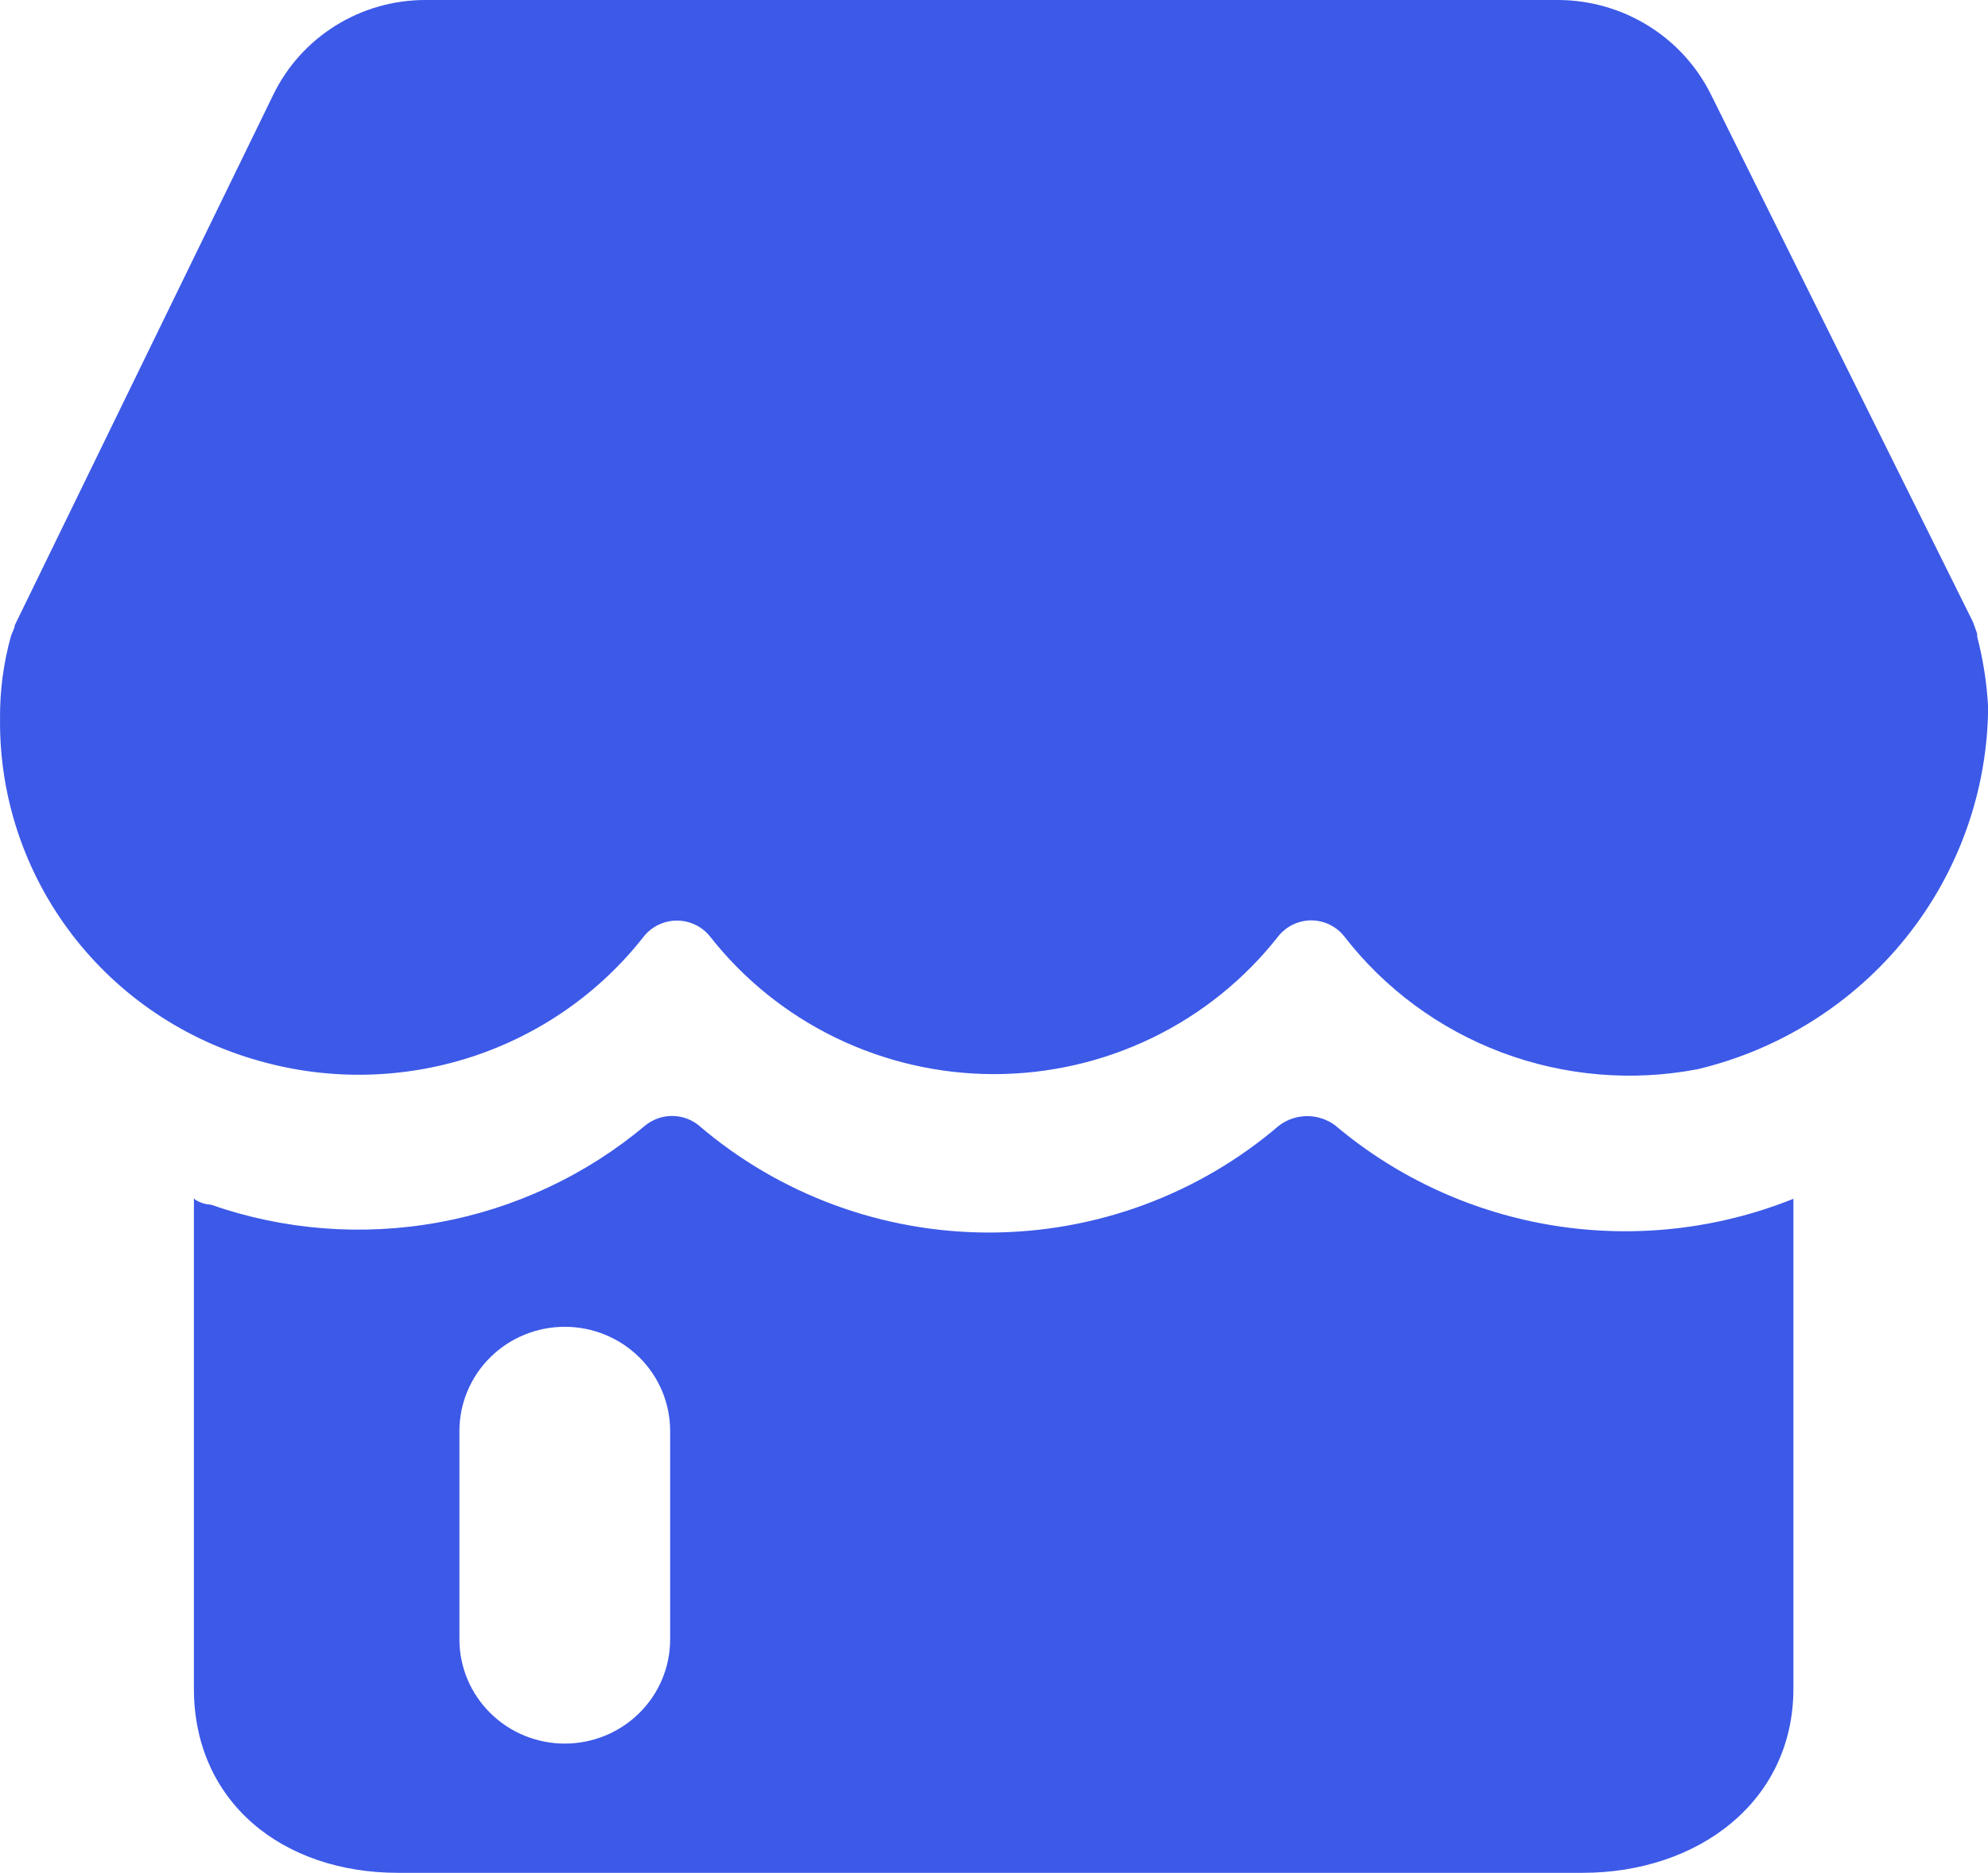 <svg width="52" height="49" viewBox="0 0 52 49" fill="none" xmlns="http://www.w3.org/2000/svg">
<g clip-path="url(#clip0)">
<path d="M51.716 16.577L51.606 16.271L44.749 2.465C44.384 1.732 43.821 1.114 43.122 0.679C42.424 0.244 41.617 0.009 40.791 0L11.124 0C10.295 0 9.483 0.232 8.781 0.668C8.08 1.104 7.516 1.726 7.155 2.465L0.386 16.359C0.386 16.435 0.309 16.566 0.287 16.642C0.089 17.353 -0.007 18.087 0.001 18.823C-0.016 20.848 0.643 22.821 1.874 24.438C3.106 26.054 4.842 27.224 6.814 27.766C8.625 28.274 10.549 28.234 12.337 27.651C14.125 27.068 15.695 25.969 16.846 24.494C16.949 24.367 17.08 24.264 17.229 24.194C17.378 24.123 17.541 24.086 17.706 24.086C17.871 24.086 18.034 24.123 18.183 24.194C18.332 24.264 18.462 24.367 18.566 24.494C19.445 25.617 20.572 26.527 21.861 27.152C23.15 27.777 24.566 28.103 26.002 28.103C27.437 28.103 28.854 27.777 30.143 27.152C31.432 26.527 32.559 25.617 33.438 24.494C33.541 24.366 33.671 24.262 33.82 24.19C33.969 24.119 34.132 24.081 34.298 24.08C34.463 24.081 34.627 24.119 34.776 24.19C34.924 24.262 35.055 24.366 35.158 24.494C36.219 25.869 37.648 26.922 39.282 27.537C40.916 28.151 42.691 28.303 44.407 27.974C46.561 27.46 48.479 26.247 49.856 24.53C51.233 22.812 51.989 20.688 52.003 18.496C51.969 17.874 51.873 17.257 51.716 16.653V16.577Z" fill="#3C59E8"/>
<path d="M34.926 29.446C34.715 29.288 34.458 29.202 34.193 29.202C33.928 29.202 33.671 29.288 33.46 29.446C31.353 31.253 28.658 32.248 25.869 32.248C23.081 32.248 20.386 31.253 18.279 29.446C18.082 29.285 17.834 29.198 17.579 29.198C17.324 29.198 17.076 29.285 16.879 29.446C15.333 30.744 13.47 31.619 11.475 31.982C9.481 32.346 7.425 32.186 5.513 31.518C5.336 31.518 5.072 31.398 5.072 31.343V44.18C5.072 47.146 7.387 49 10.408 49H41.397C44.407 49 46.91 47.146 46.91 44.18V31.365C44.926 32.162 42.759 32.404 40.646 32.066C38.533 31.727 36.554 30.821 34.926 29.446ZM17.529 42.893C17.529 43.616 17.239 44.309 16.722 44.82C16.205 45.332 15.504 45.619 14.773 45.619C14.042 45.619 13.341 45.332 12.825 44.82C12.308 44.309 12.017 43.616 12.017 42.893V37.44C12.017 36.717 12.308 36.023 12.825 35.512C13.341 35.001 14.042 34.714 14.773 34.714C15.504 34.714 16.205 35.001 16.722 35.512C17.239 36.023 17.529 36.717 17.529 37.44V42.893Z" fill="#3C59E8"/>
</g>
<defs>
<clipPath id="clip0">
<rect width="52" height="49" fill="white"/>
</clipPath>
</defs>
</svg>
